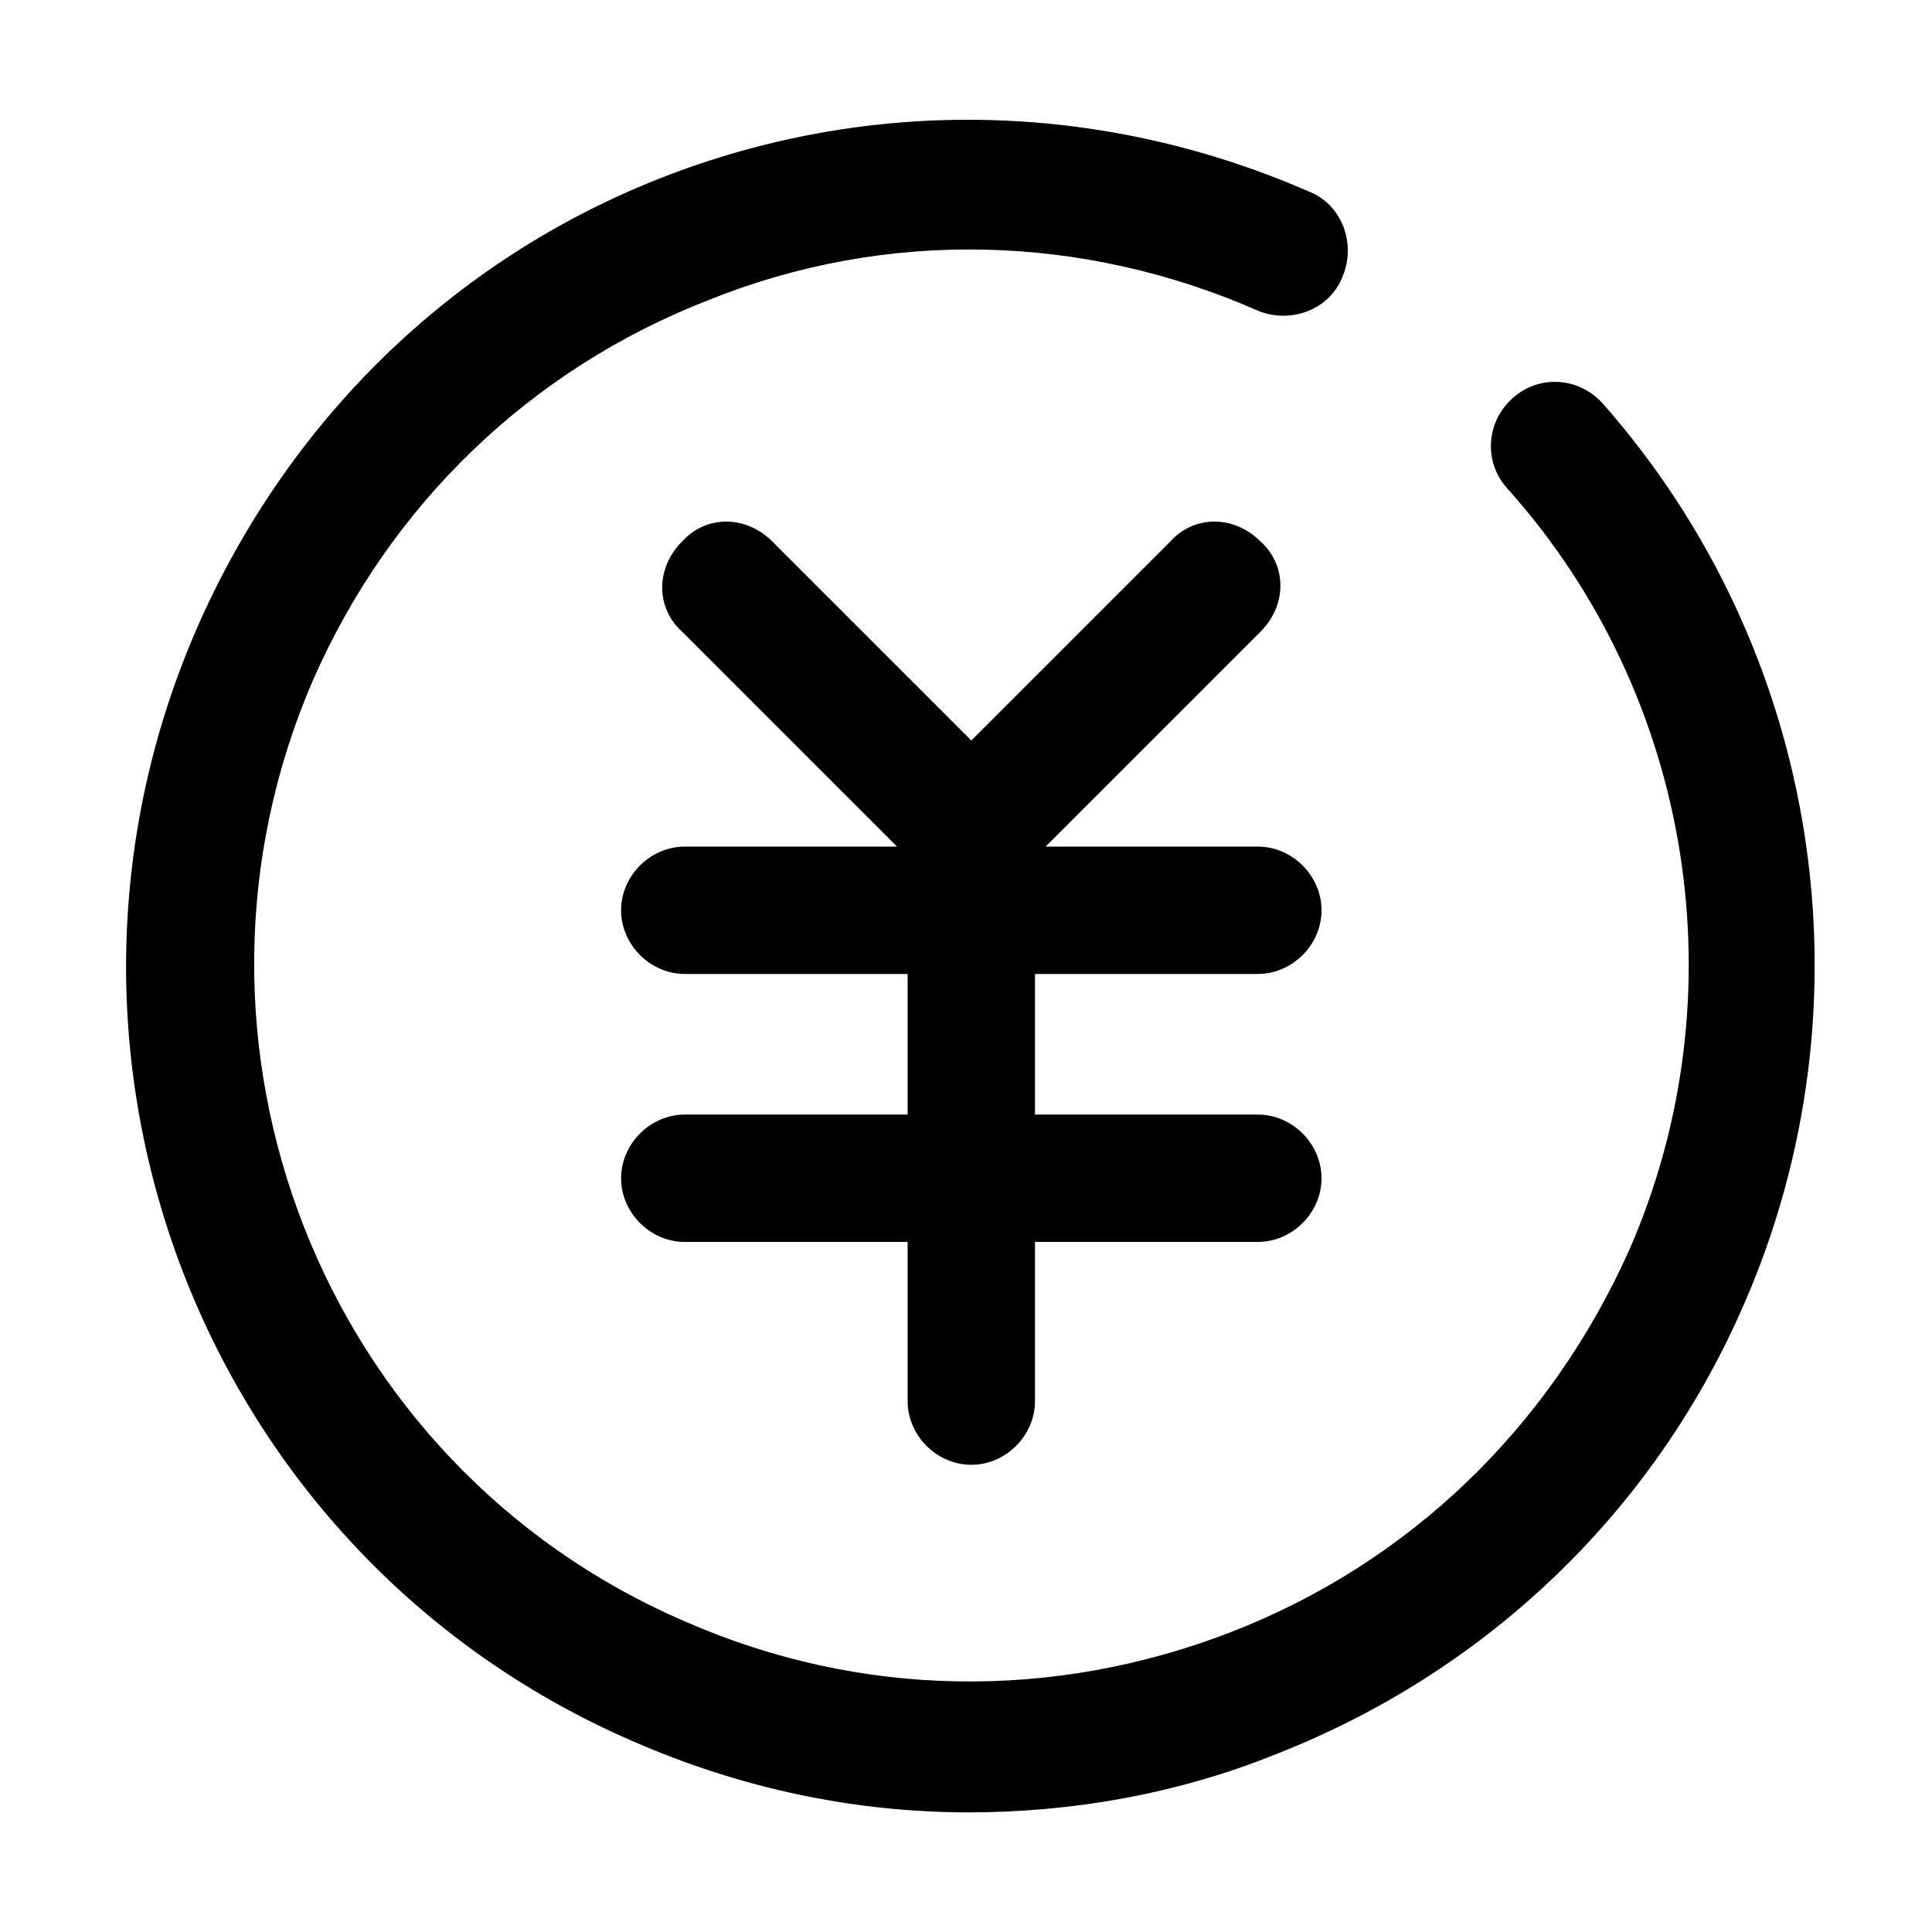 <?xml version="1.0" standalone="no"?><!DOCTYPE svg PUBLIC "-//W3C//DTD SVG 1.1//EN" "http://www.w3.org/Graphics/SVG/1.1/DTD/svg11.dtd"><svg t="1602588235409" class="icon" viewBox="0 0 1024 1024" version="1.1" xmlns="http://www.w3.org/2000/svg" p-id="3031" xmlns:xlink="http://www.w3.org/1999/xlink" width="200" height="200"><defs><style type="text/css"></style></defs><path d="M666.688 516.219c18.281 0 33.75-15.469 33.75-33.75s-15.469-33.75-33.75-33.75h-112.5l113.906-113.906c14.063-14.063 14.063-35.156 0-47.813-14.063-14.063-35.156-14.063-47.813 0l-105.469 105.469-105.469-105.469c-14.063-14.063-35.156-14.063-47.813 0-14.063 14.063-14.063 35.156 0 47.813l113.906 113.906h-112.5c-18.281 0-33.75 15.469-33.75 33.75s15.469 33.75 33.75 33.75h118.125v74.531h-118.125c-18.281 0-33.75 15.469-33.75 33.75s15.469 33.75 33.75 33.75h118.125v84.375c0 18.281 15.469 33.75 33.75 33.75s33.75-15.469 33.75-33.75v-84.375h118.125c18.281 0 33.75-15.469 33.75-33.75s-15.469-33.75-33.75-33.75h-118.125v-74.531h118.125z" p-id="3032"></path><path d="M849.5 213.875c-12.656-14.063-33.75-15.469-47.813-2.813s-15.469 33.75-2.813 47.813c98.438 109.688 123.75 268.594 64.688 403.594-42.188 94.219-116.719 165.938-210.938 202.5-94.219 36.563-196.875 35.156-289.688-5.625-192.656-82.969-279.844-307.969-196.875-499.219 40.781-92.813 115.313-164.531 209.531-201.094 94.219-37.969 198.281-35.156 291.094 5.625 16.875 7.031 37.969 0 45-18.281 7.031-16.875 0-37.969-18.281-45-109.688-47.813-232.031-50.625-343.125-7.031-111.094 43.594-198.281 129.375-246.094 239.063-98.438 226.406 4.219 490.781 230.625 589.219 57.656 25.313 118.125 37.969 178.594 37.969 54.844 0 111.094-9.844 163.125-30.938 111.094-43.594 199.688-127.969 247.5-237.656 70.313-160.313 40.781-347.344-74.531-478.125z" p-id="3033"></path></svg>